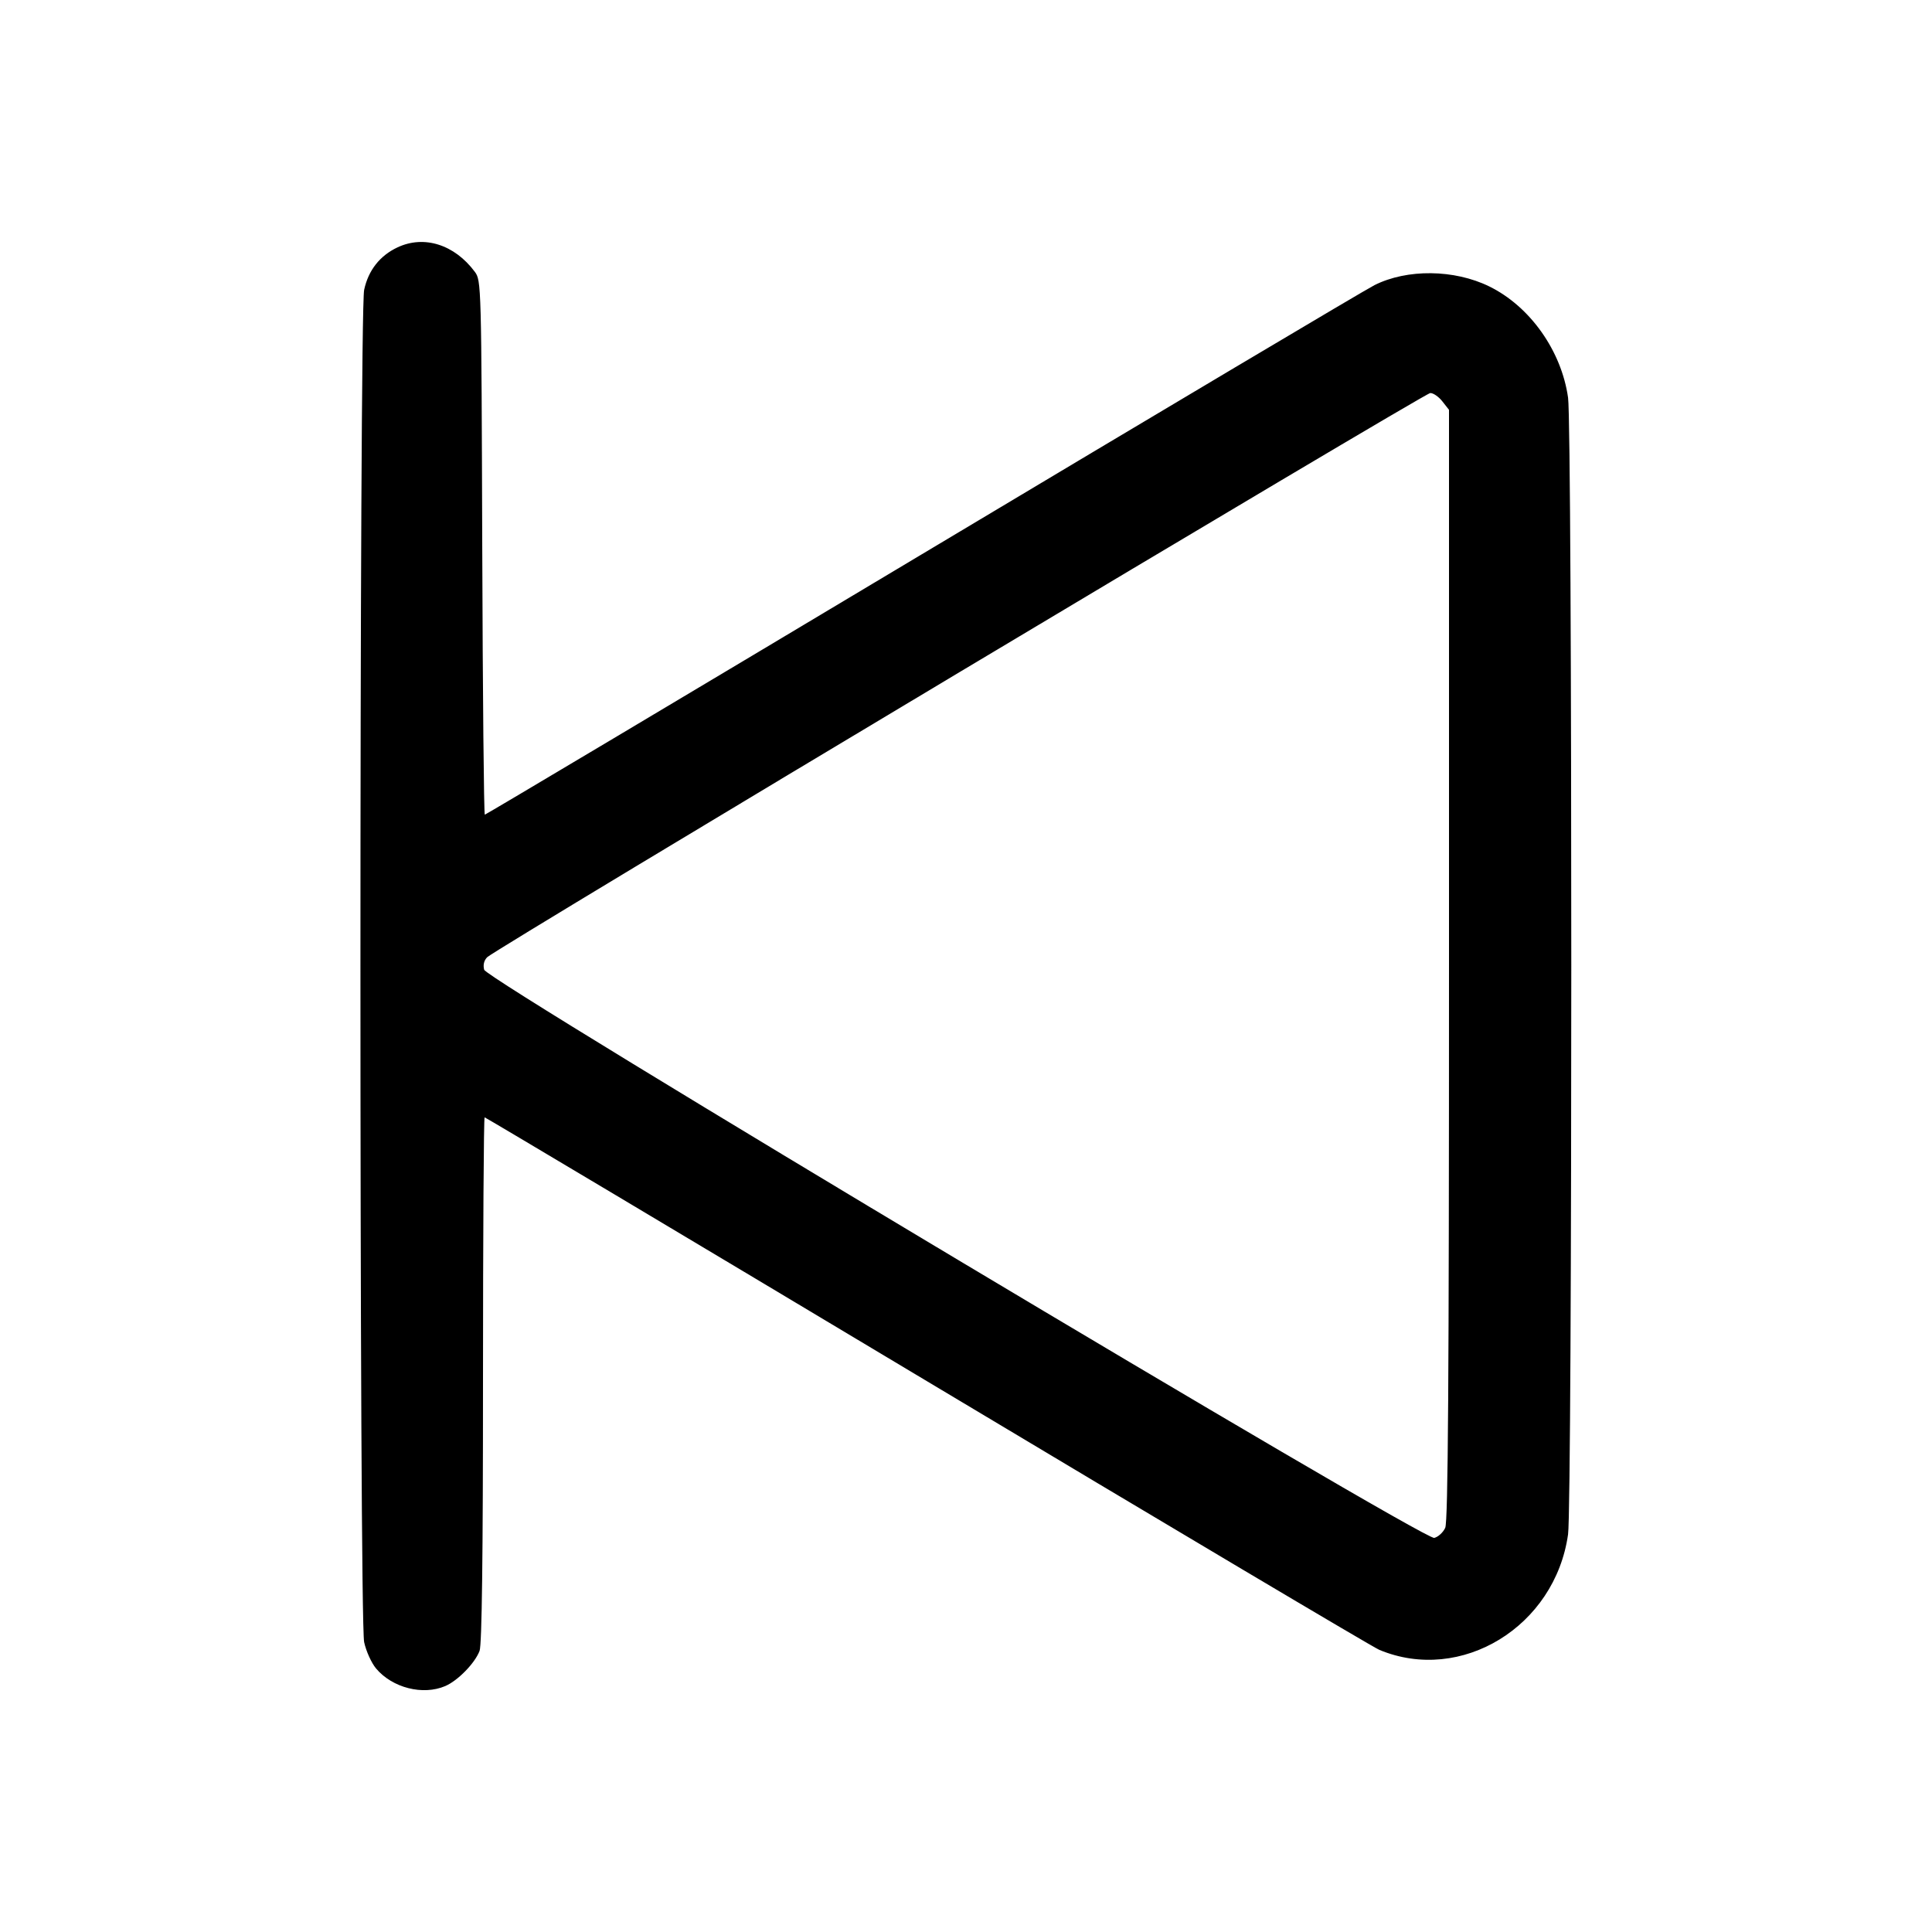 <svg xmlns="http://www.w3.org/2000/svg" width="512" height="512"><path d="M105.351 65.551c-4.69 2.203-7.736 6.081-8.848 11.266-1.311 6.113-1.311 352.253 0 358.366.511 2.383 1.935 5.529 3.164 6.99 4.322 5.135 12.416 7.188 18.334 4.649 3.346-1.436 7.865-6.073 9.093-9.331.612-1.622.906-24.966.906-71.893 0-38.22.193-69.491.43-69.491.236 0 52.964 31.452 117.173 69.895 64.209 38.442 118.171 70.491 119.916 71.22 21.692 9.064 46.597-6.171 50.034-30.609 1.14-8.109 1.14-293.117 0-301.226-1.748-12.426-10.085-24.195-20.886-29.485-9.271-4.54-21.784-4.679-30.413-.338-2.516 1.265-56.491 33.357-119.946 71.315s-115.576 69.014-115.826 69.014c-.249 0-.556-31.844-.681-70.764-.225-69.994-.247-70.79-1.99-73.124-5.388-7.217-13.431-9.754-20.46-6.454m276.88 40.804 1.769 2.248v147.045c0 110.559-.248 147.589-1 149.239-.549 1.207-1.858 2.409-2.907 2.673-2.826.709-251.016-147.708-251.781-150.566-.341-1.273-.047-2.478.815-3.34 2.189-2.189 248.338-149.438 249.904-149.495.788-.029 2.228.959 3.2 2.196" fill-rule="evenodd"/></svg>